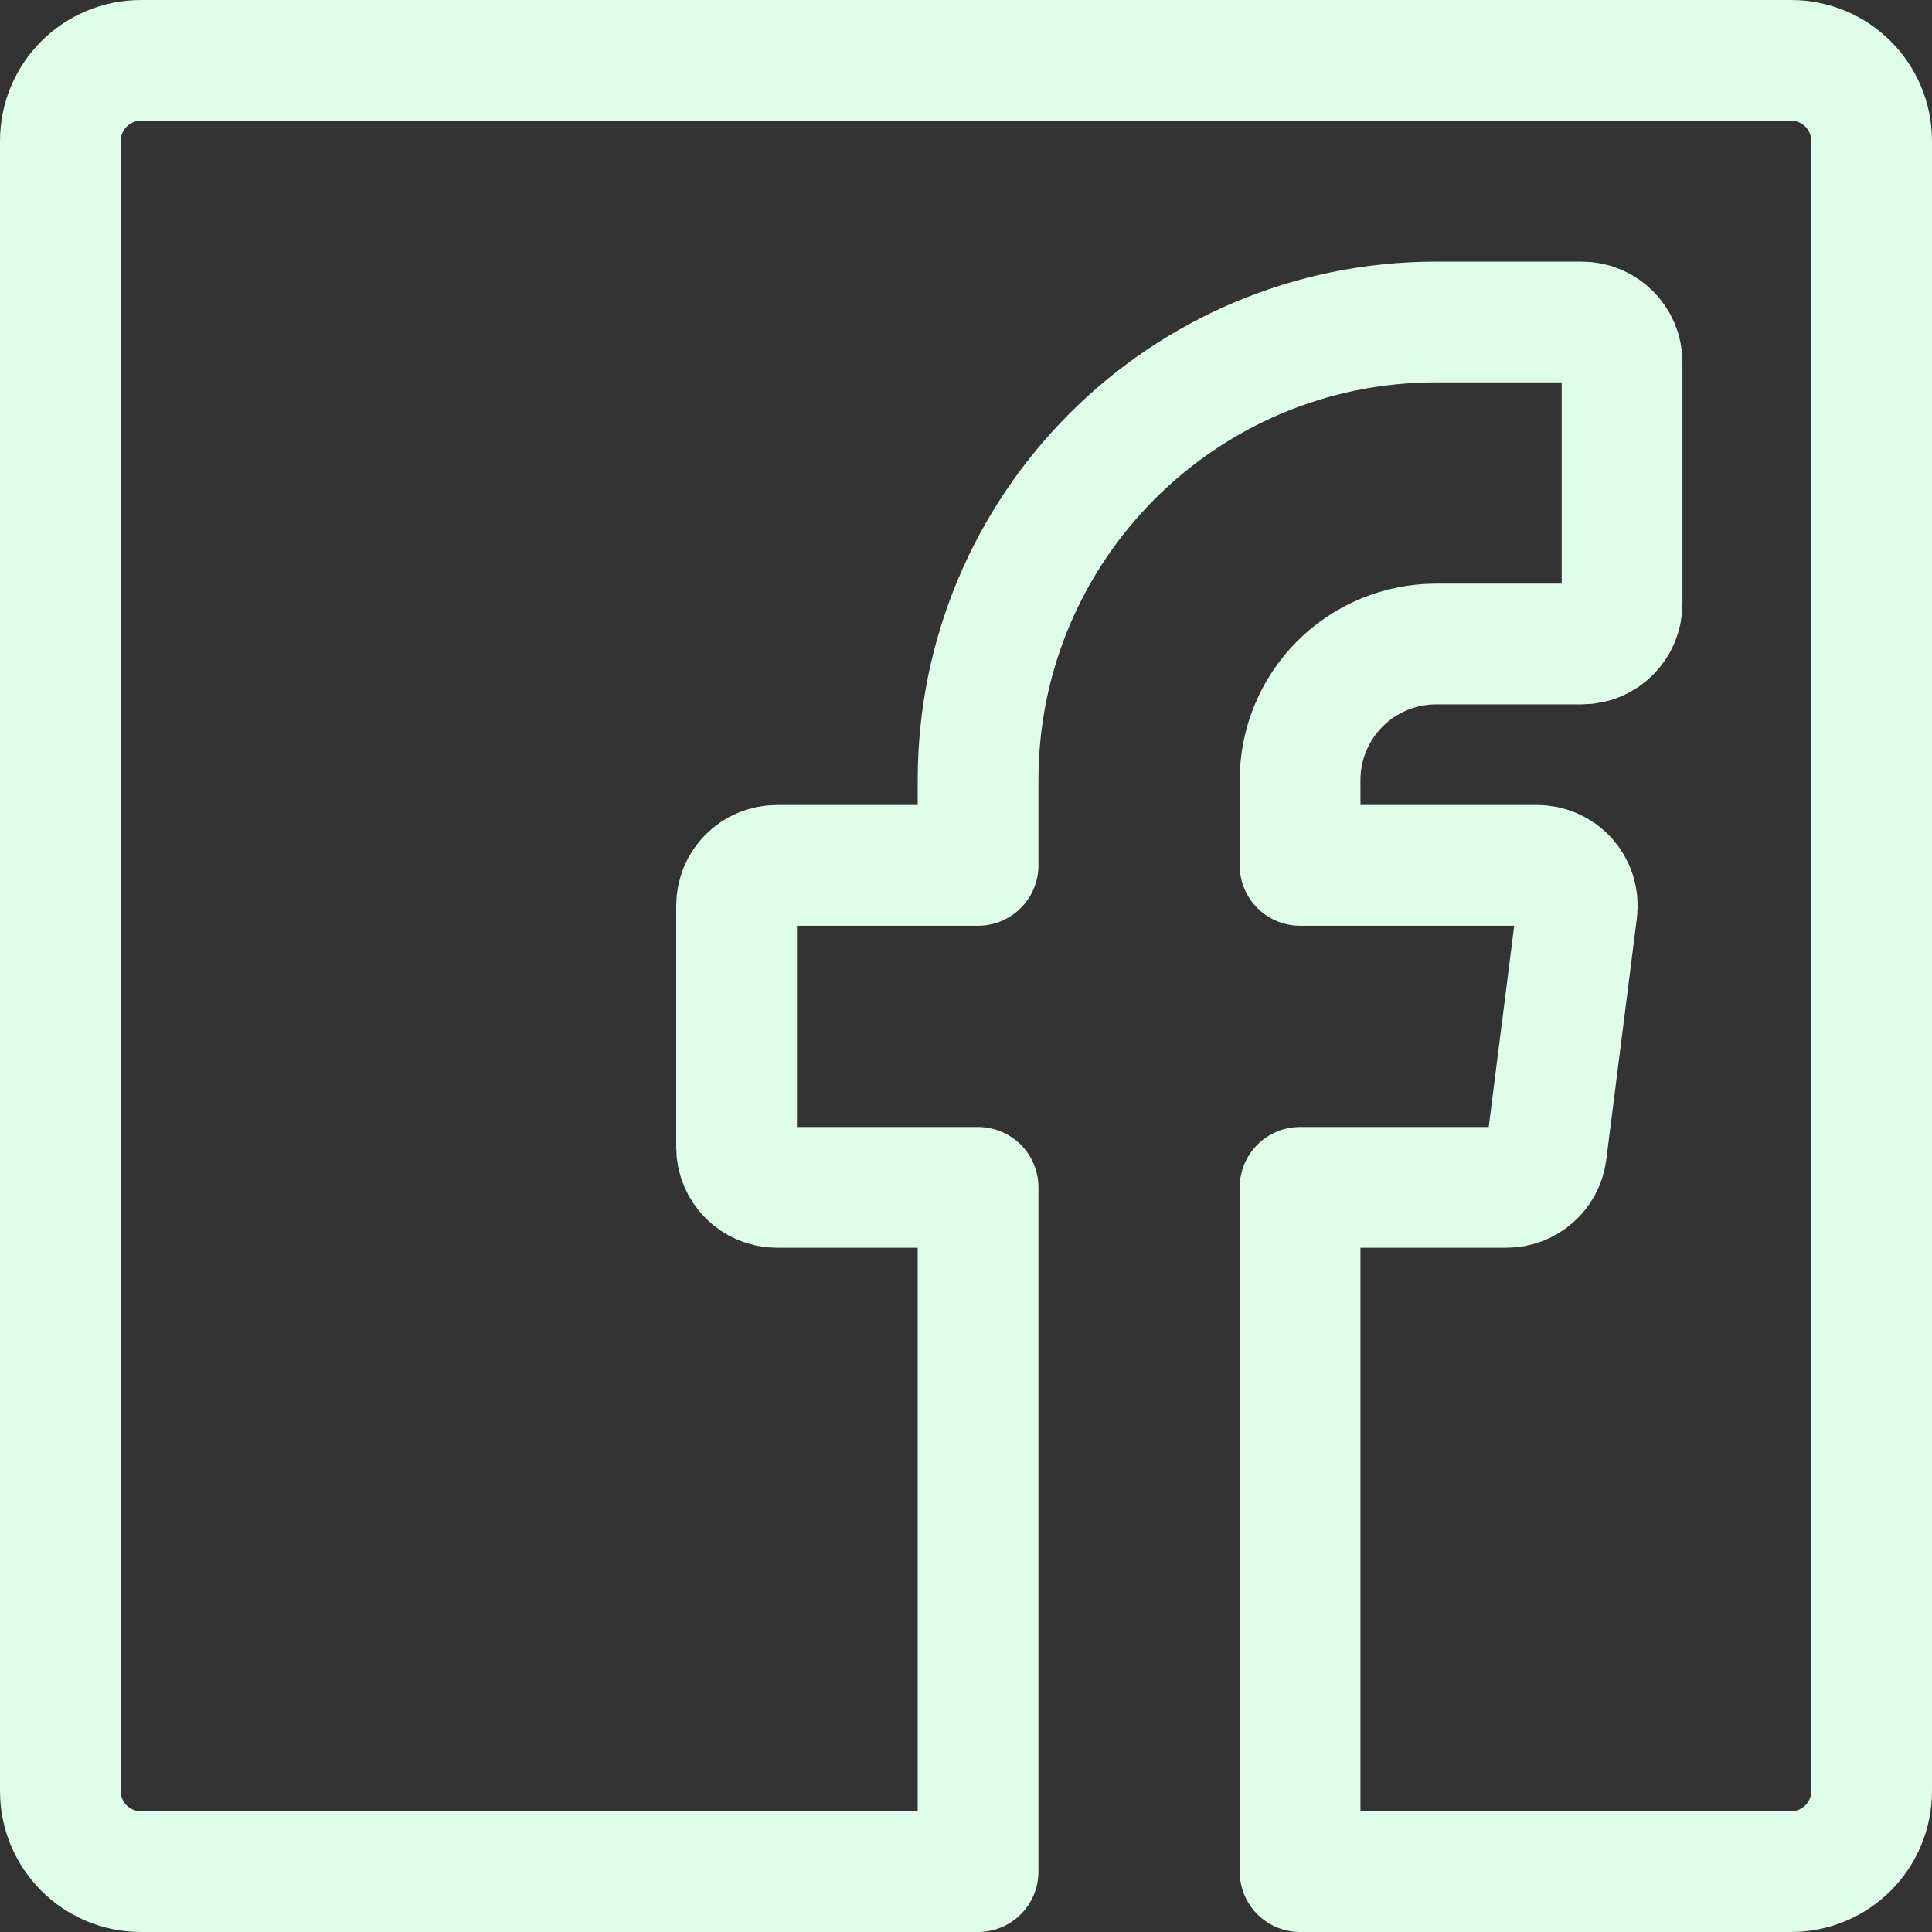 <svg width="24" height="24" viewBox="0 0 24 24" fill="none" xmlns="http://www.w3.org/2000/svg">
<rect x="0" y="0" width="24" height="24" fill="#333333" stroke="none"/>
<path fill-rule="evenodd" clip-rule="evenodd" d="M12.15 23.25H1.75C1.198 23.25 0.75 22.802 0.75 22.25V1.75C0.75 1.198 1.198 0.75 1.75 0.75H22.25C22.802 0.75 23.25 1.198 23.25 1.75V22.25C23.25 22.802 22.802 23.25 22.25 23.25H16.15V14.75H18.71C18.964 14.752 19.18 14.562 19.21 14.31L19.59 11.31C19.607 11.167 19.562 11.024 19.467 10.917C19.371 10.81 19.234 10.749 19.09 10.75H16.15V9.69C16.15 9.242 16.328 8.812 16.645 8.495C16.962 8.178 17.392 8 17.84 8H19.65C19.926 8 20.15 7.776 20.15 7.5V4.5C20.15 4.224 19.926 4 19.65 4H17.84C14.697 4 12.15 6.548 12.15 9.69V10.75H9.65C9.374 10.75 9.15 10.974 9.15 11.25V14.25C9.15 14.526 9.374 14.75 9.65 14.75H12.15V23.25Z" stroke="#DFFBEA" stroke-width="1.5" stroke-linecap="round" stroke-linejoin="round"/>
</svg>
